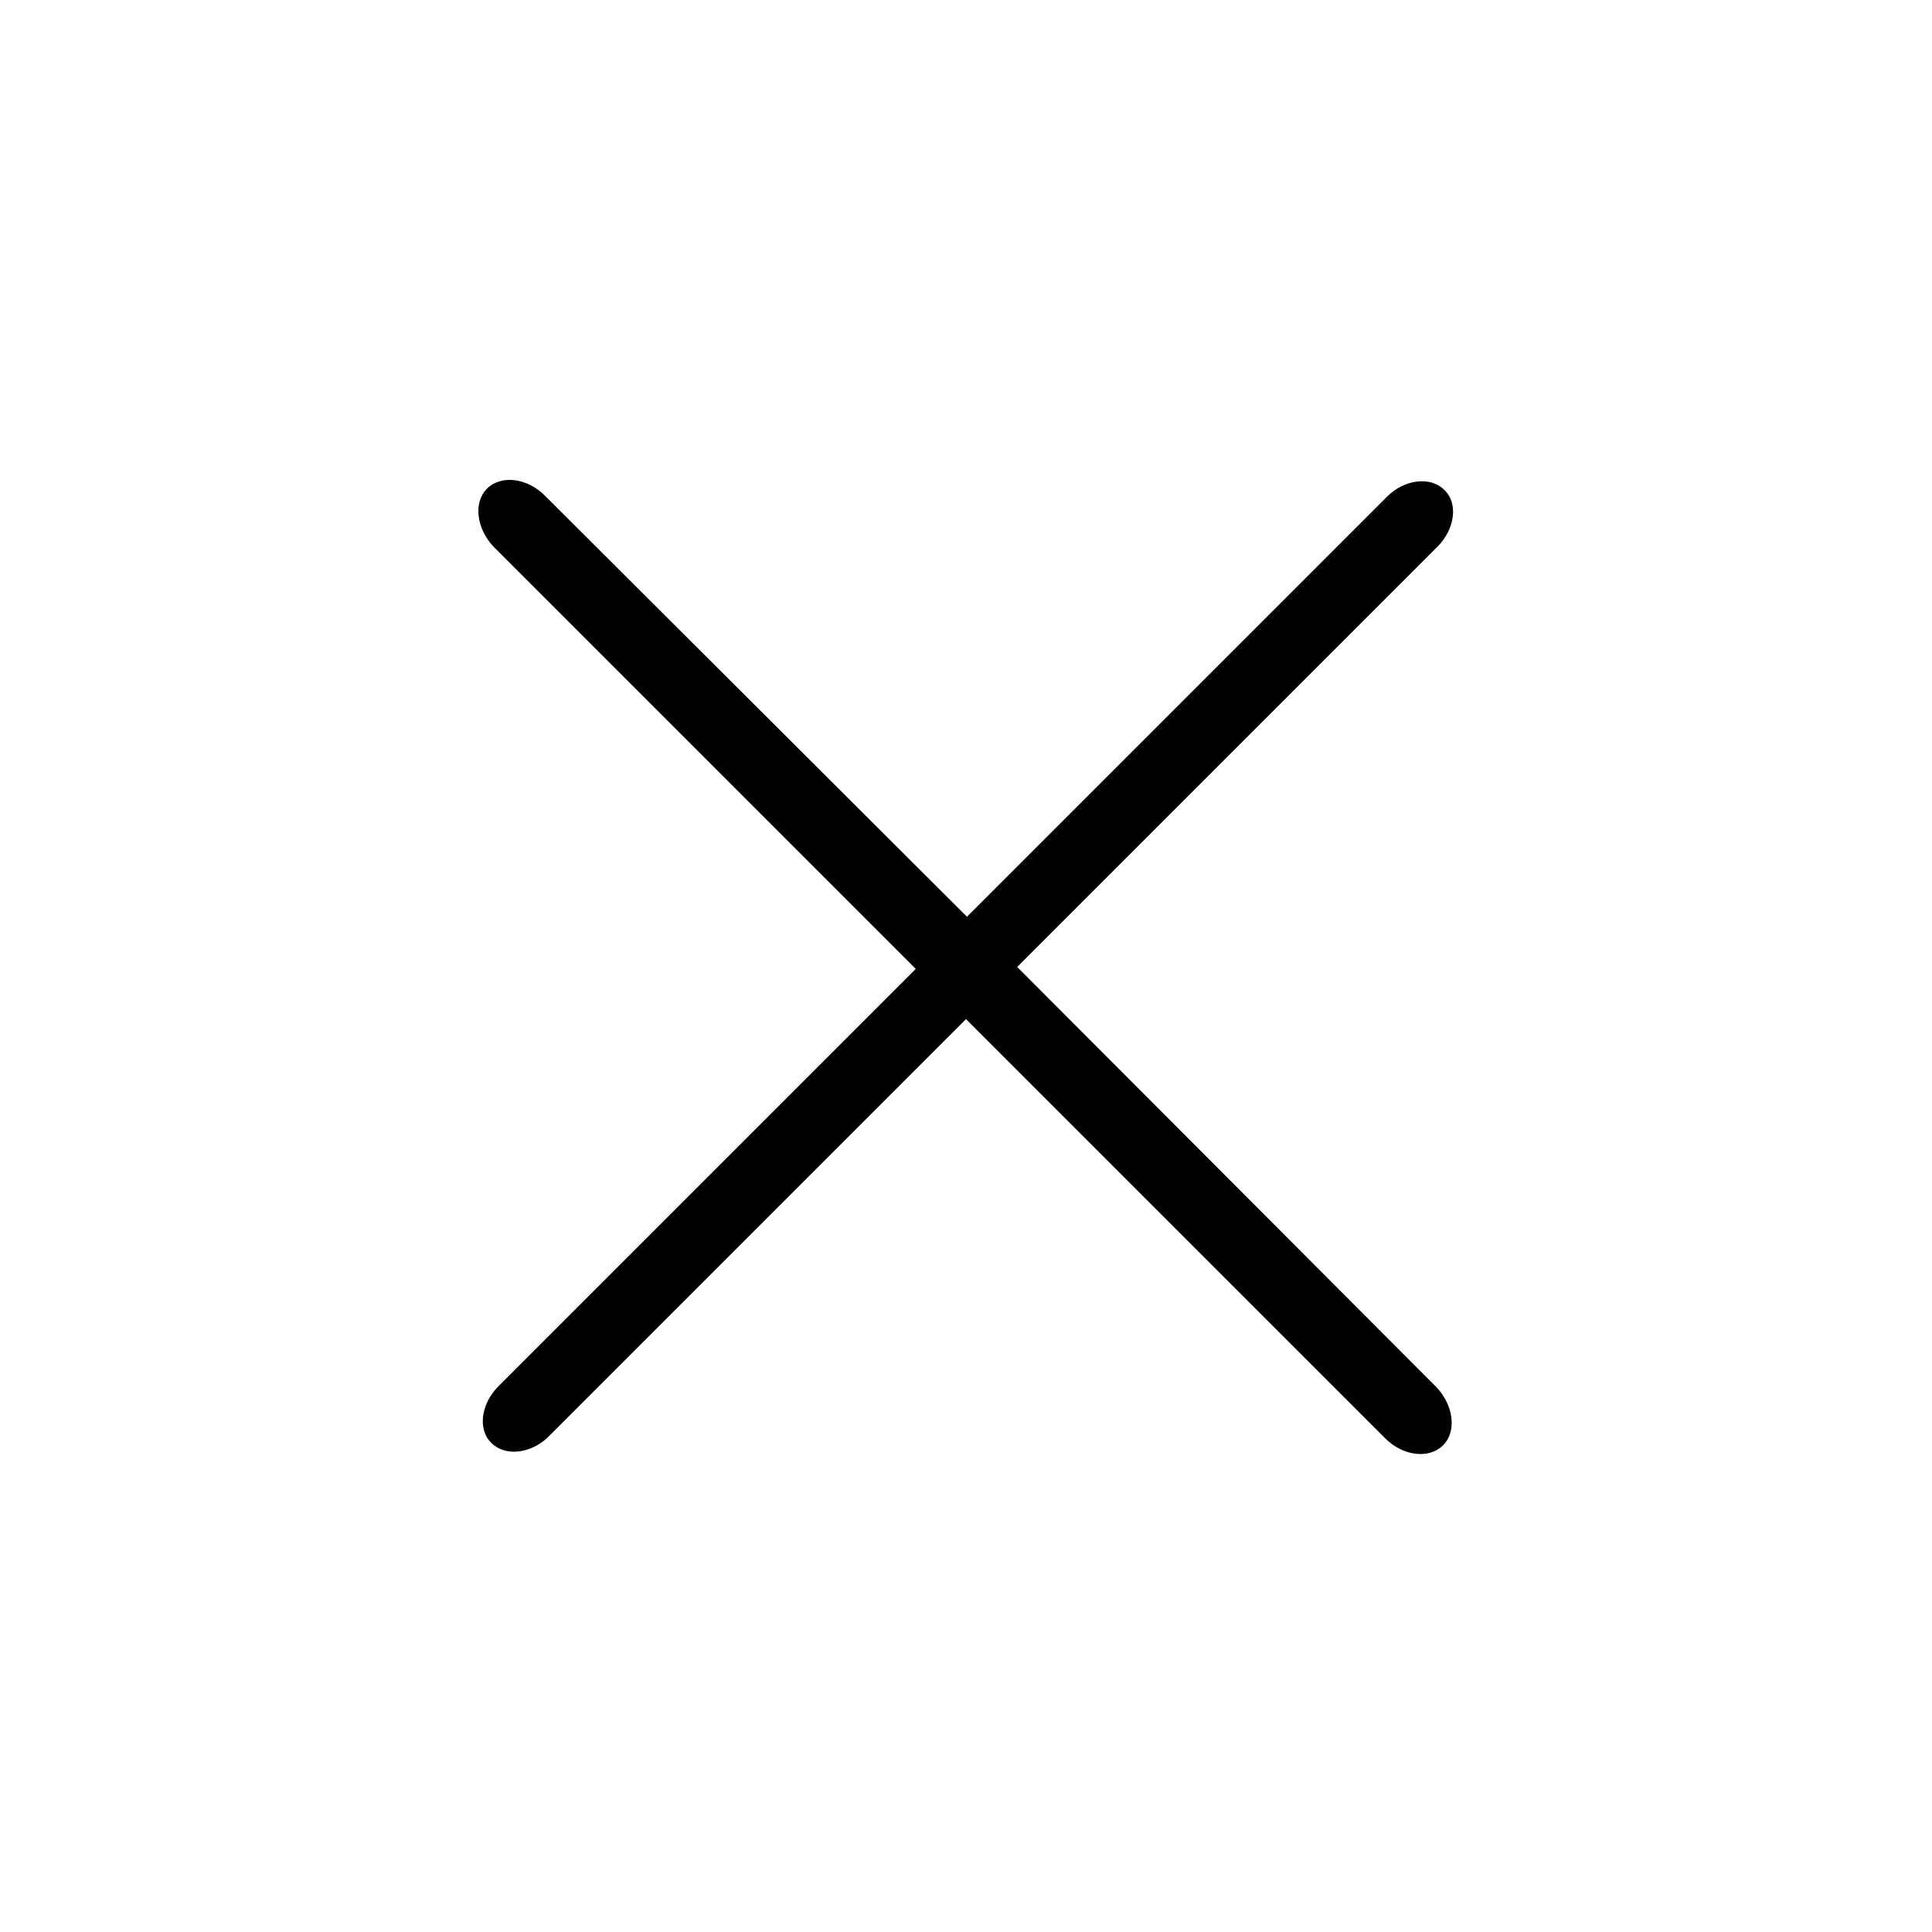 <?xml version="1.0" encoding="utf-8"?>
<!-- Generator: Adobe Illustrator 18.1.1, SVG Export Plug-In . SVG Version: 6.00 Build 0)  -->
<!DOCTYPE svg PUBLIC "-//W3C//DTD SVG 1.1//EN" "http://www.w3.org/Graphics/SVG/1.1/DTD/svg11.dtd">
<svg version="1.1" id="Layer_1" xmlns="http://www.w3.org/2000/svg" xmlns:xlink="http://www.w3.org/1999/xlink" x="0px" y="0px"
	 viewBox="0 0 200 200" enable-background="new 0 0 200 200" xml:space="preserve">
<path fill-rule="evenodd" clip-rule="evenodd" d="M105.3,100.1l43.5-43.5c1.8-1.8,2.2-4.5,0.7-5.9c-1.4-1.4-4.1-1.1-5.9,0.7
	l-43.5,43.5L56.4,51.3c-1.8-1.8-4.5-2.2-6-0.7c-1.4,1.4-1.1,4.1,0.7,6l43.7,43.7l-43.2,43.2c-1.8,1.8-2.2,4.5-0.7,5.9
	c1.4,1.4,4.1,1.1,5.9-0.7l43.2-43.2l43.4,43.4c1.8,1.8,4.5,2.2,6,0.7c1.4-1.4,1.1-4.1-0.7-6L105.3,100.1z"/>
</svg>
